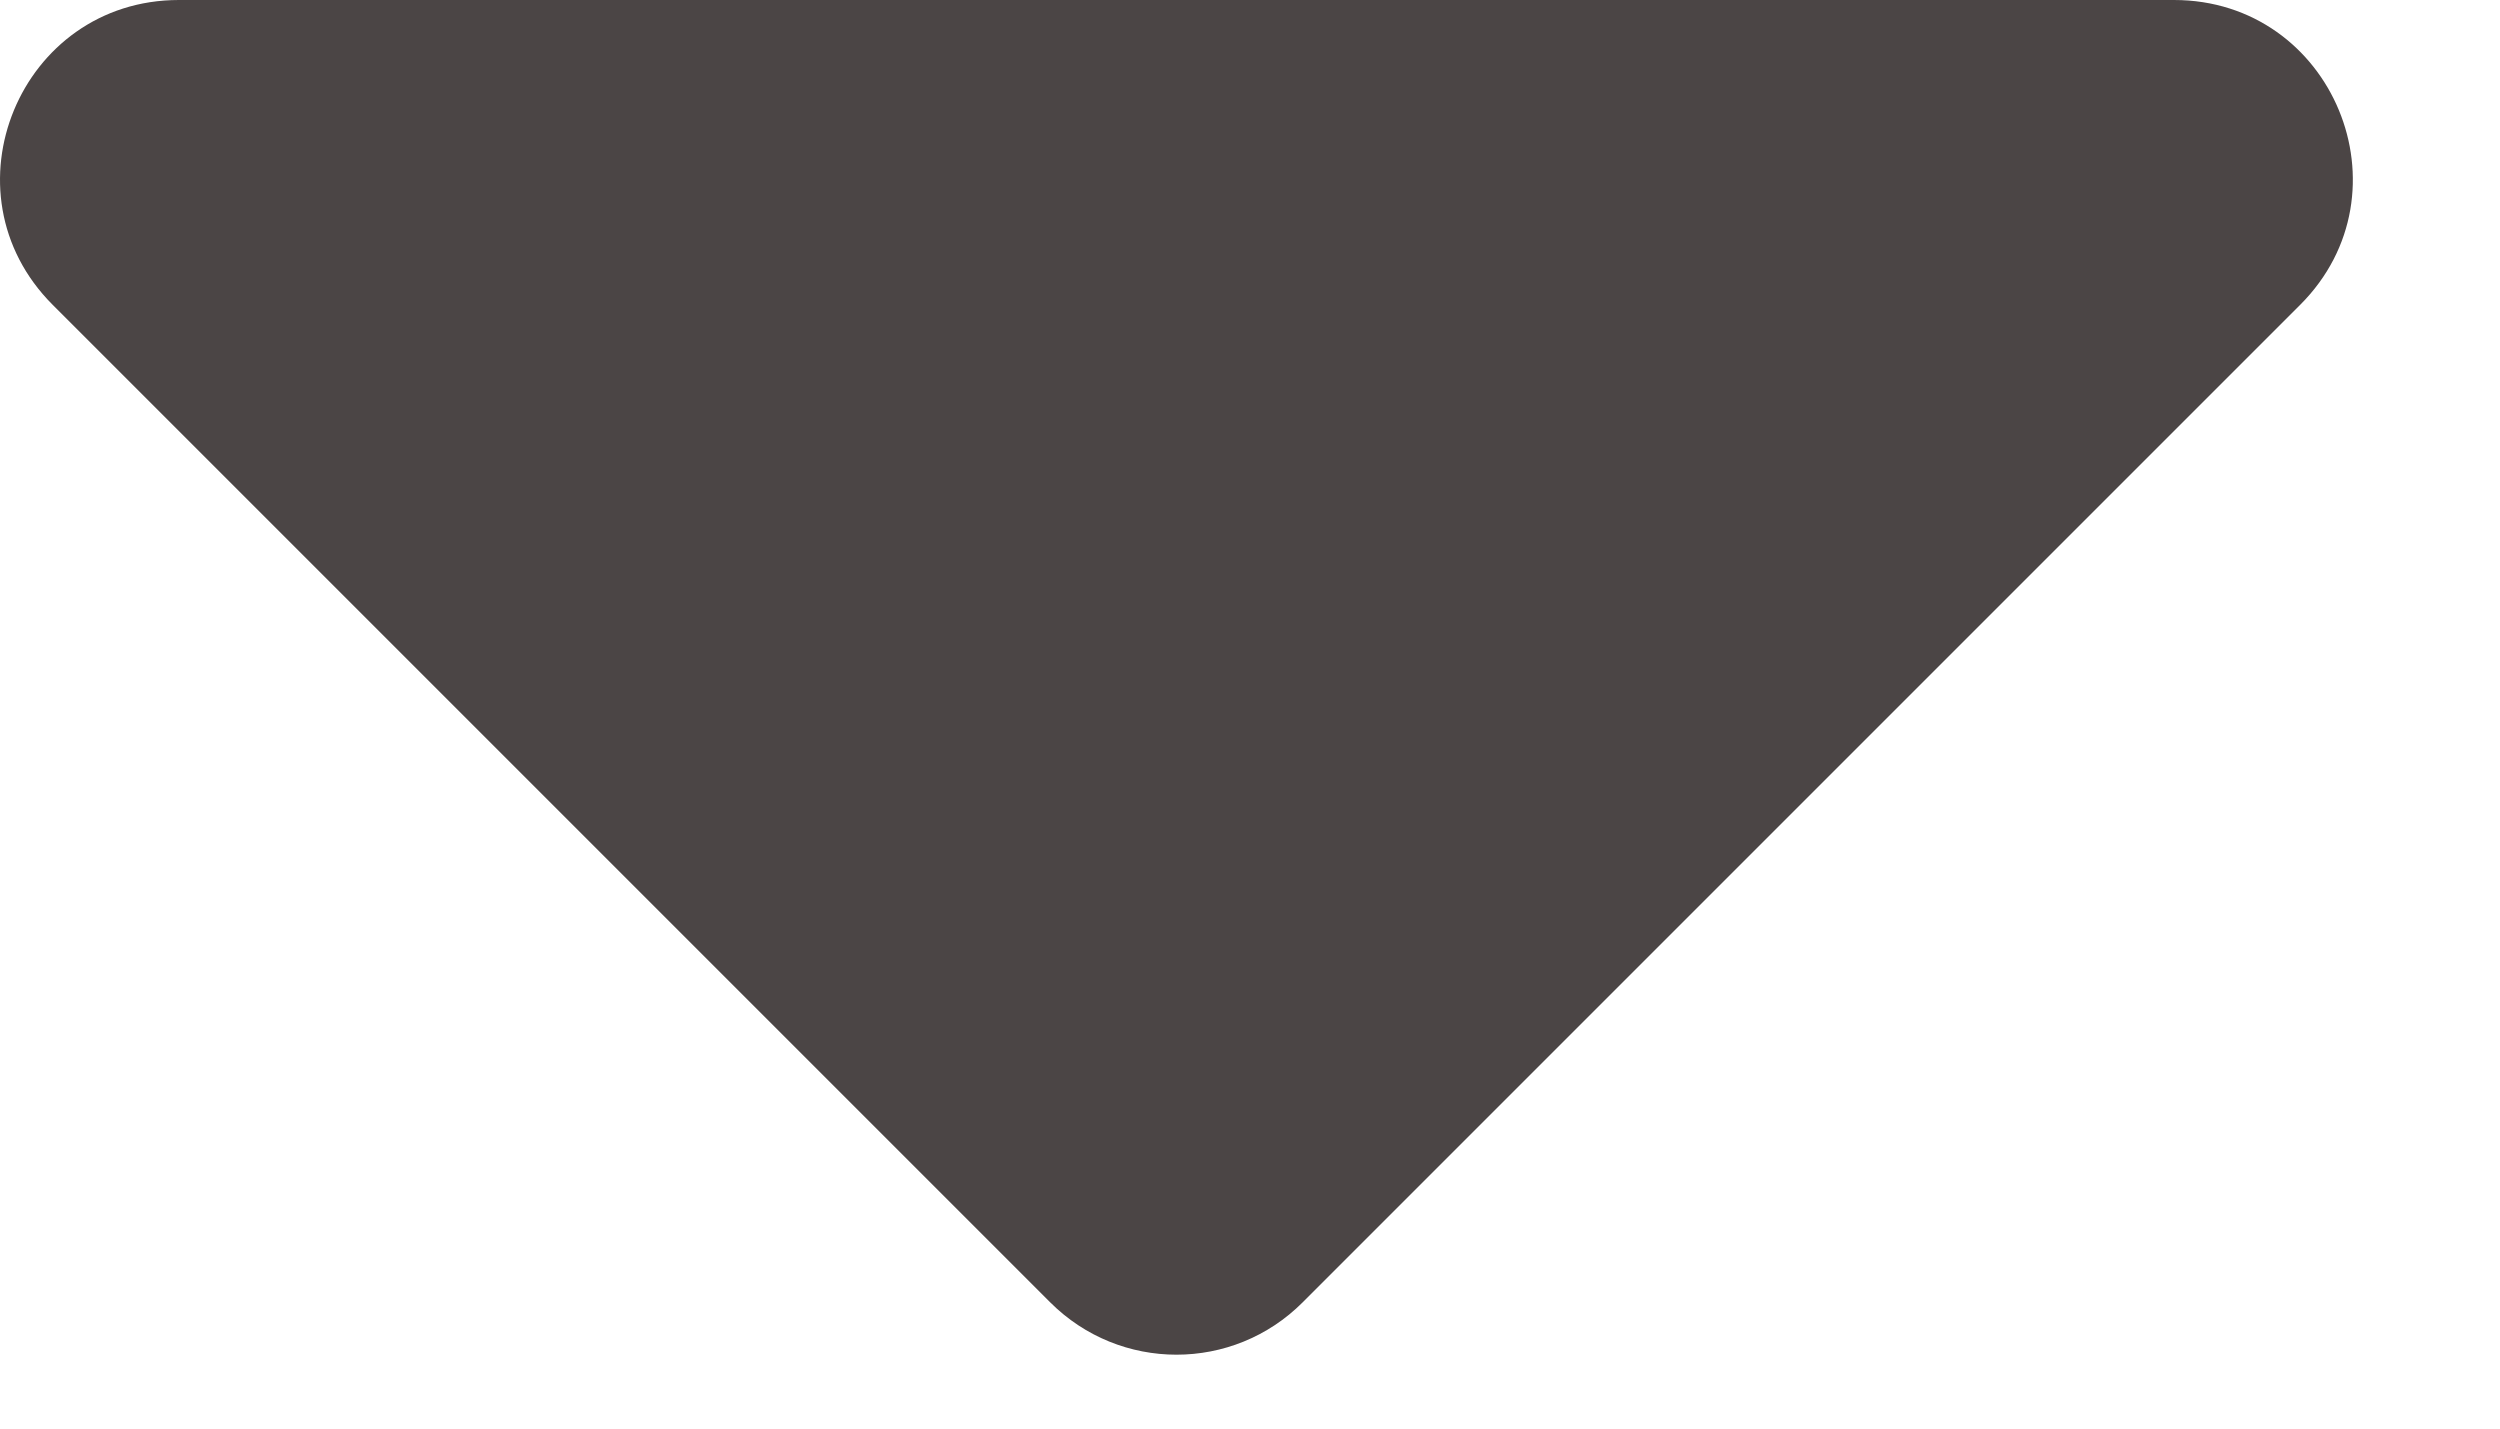 <svg width="14" height="8" viewBox="0 0 14 8" xmlns="http://www.w3.org/2000/svg"><path d="M153.295,1095.707 L158.881,1101.293 C159.272,1101.684 159.905,1101.684 160.295,1101.293 L165.881,1095.707 C166.511,1095.077 166.065,1094 165.174,1094 L154.002,1094 C153.111,1094 152.665,1095.077 153.295,1095.707 Z" transform="translate(-153 -1094)" fill="#4B4545"/></svg>
